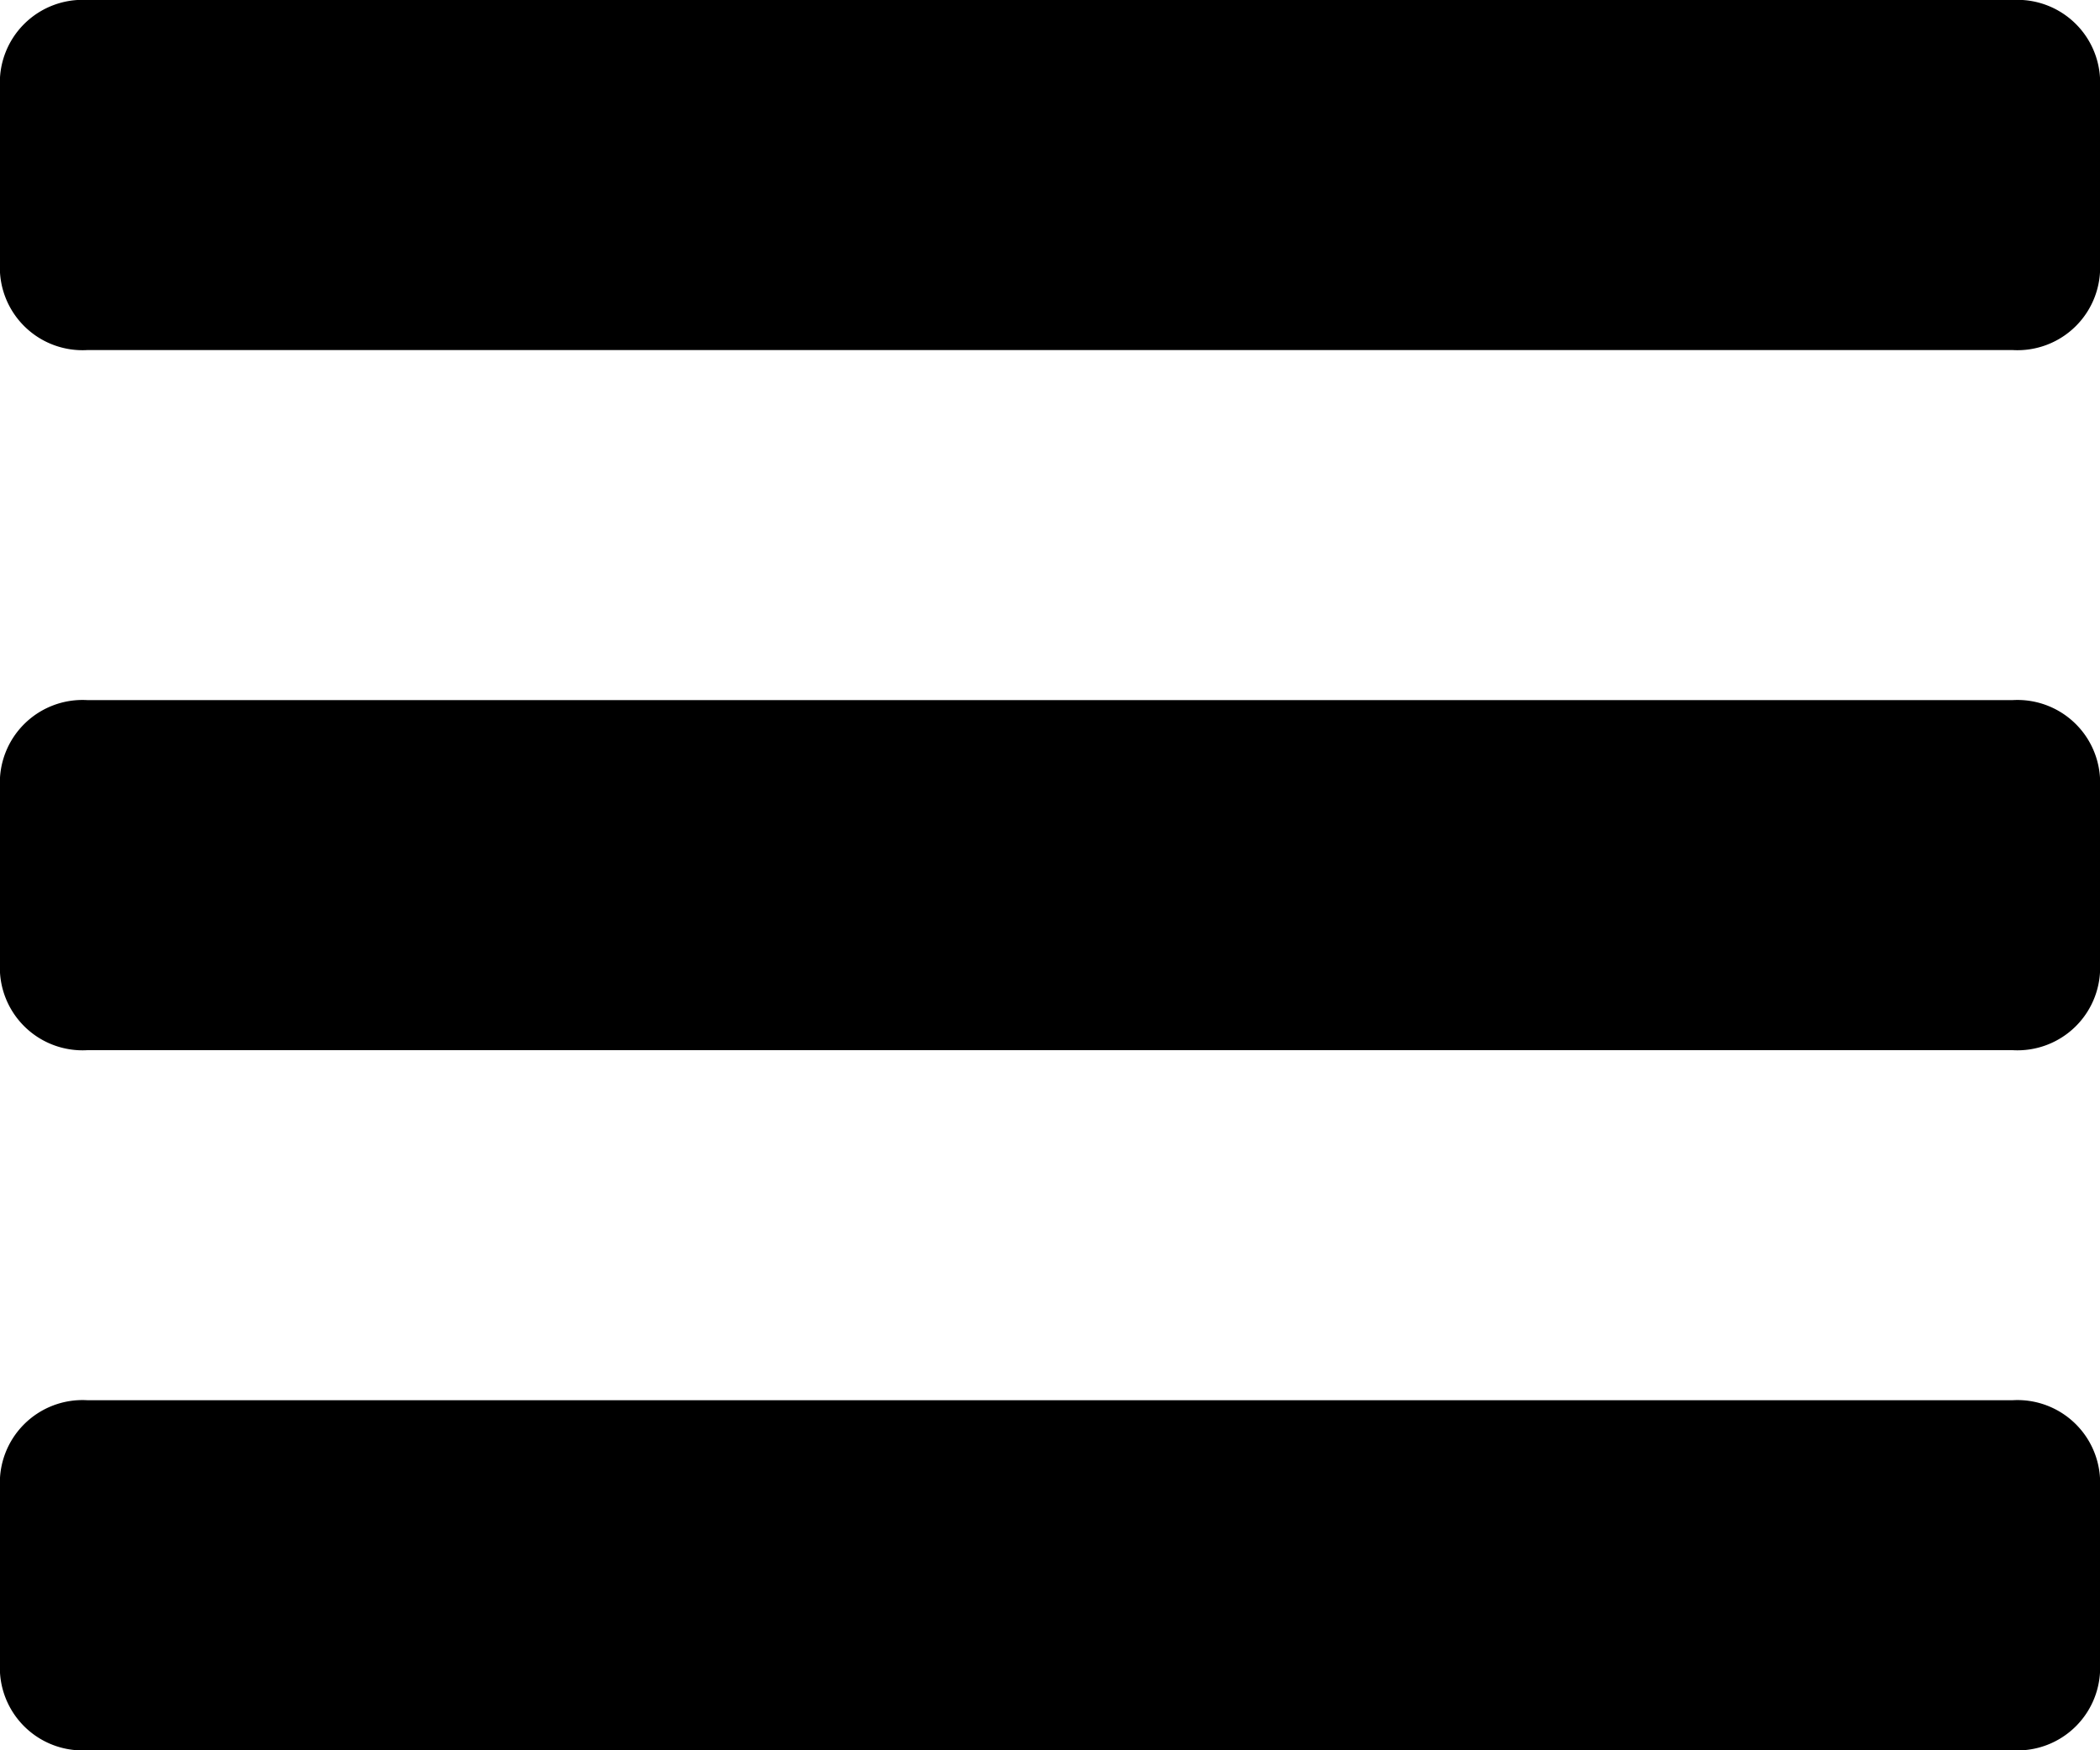 <svg xmlns="http://www.w3.org/2000/svg" width="24" height="20" viewBox="0 0 24 20"><g transform="translate(0 -2)"><path class="a" d="M24,3a.945.945,0,0,0-1-1H1A.945.945,0,0,0,0,3V5A.945.945,0,0,0,1,6H23a.945.945,0,0,0,1-1Z"/><path class="a" d="M24,11a.945.945,0,0,0-1-1H1a.945.945,0,0,0-1,1v2a.945.945,0,0,0,1,1H23a.945.945,0,0,0,1-1Z"/><path class="a" d="M24,19a.945.945,0,0,0-1-1H1a.945.945,0,0,0-1,1v2a.945.945,0,0,0,1,1H23a.945.945,0,0,0,1-1Z"/></g></svg>